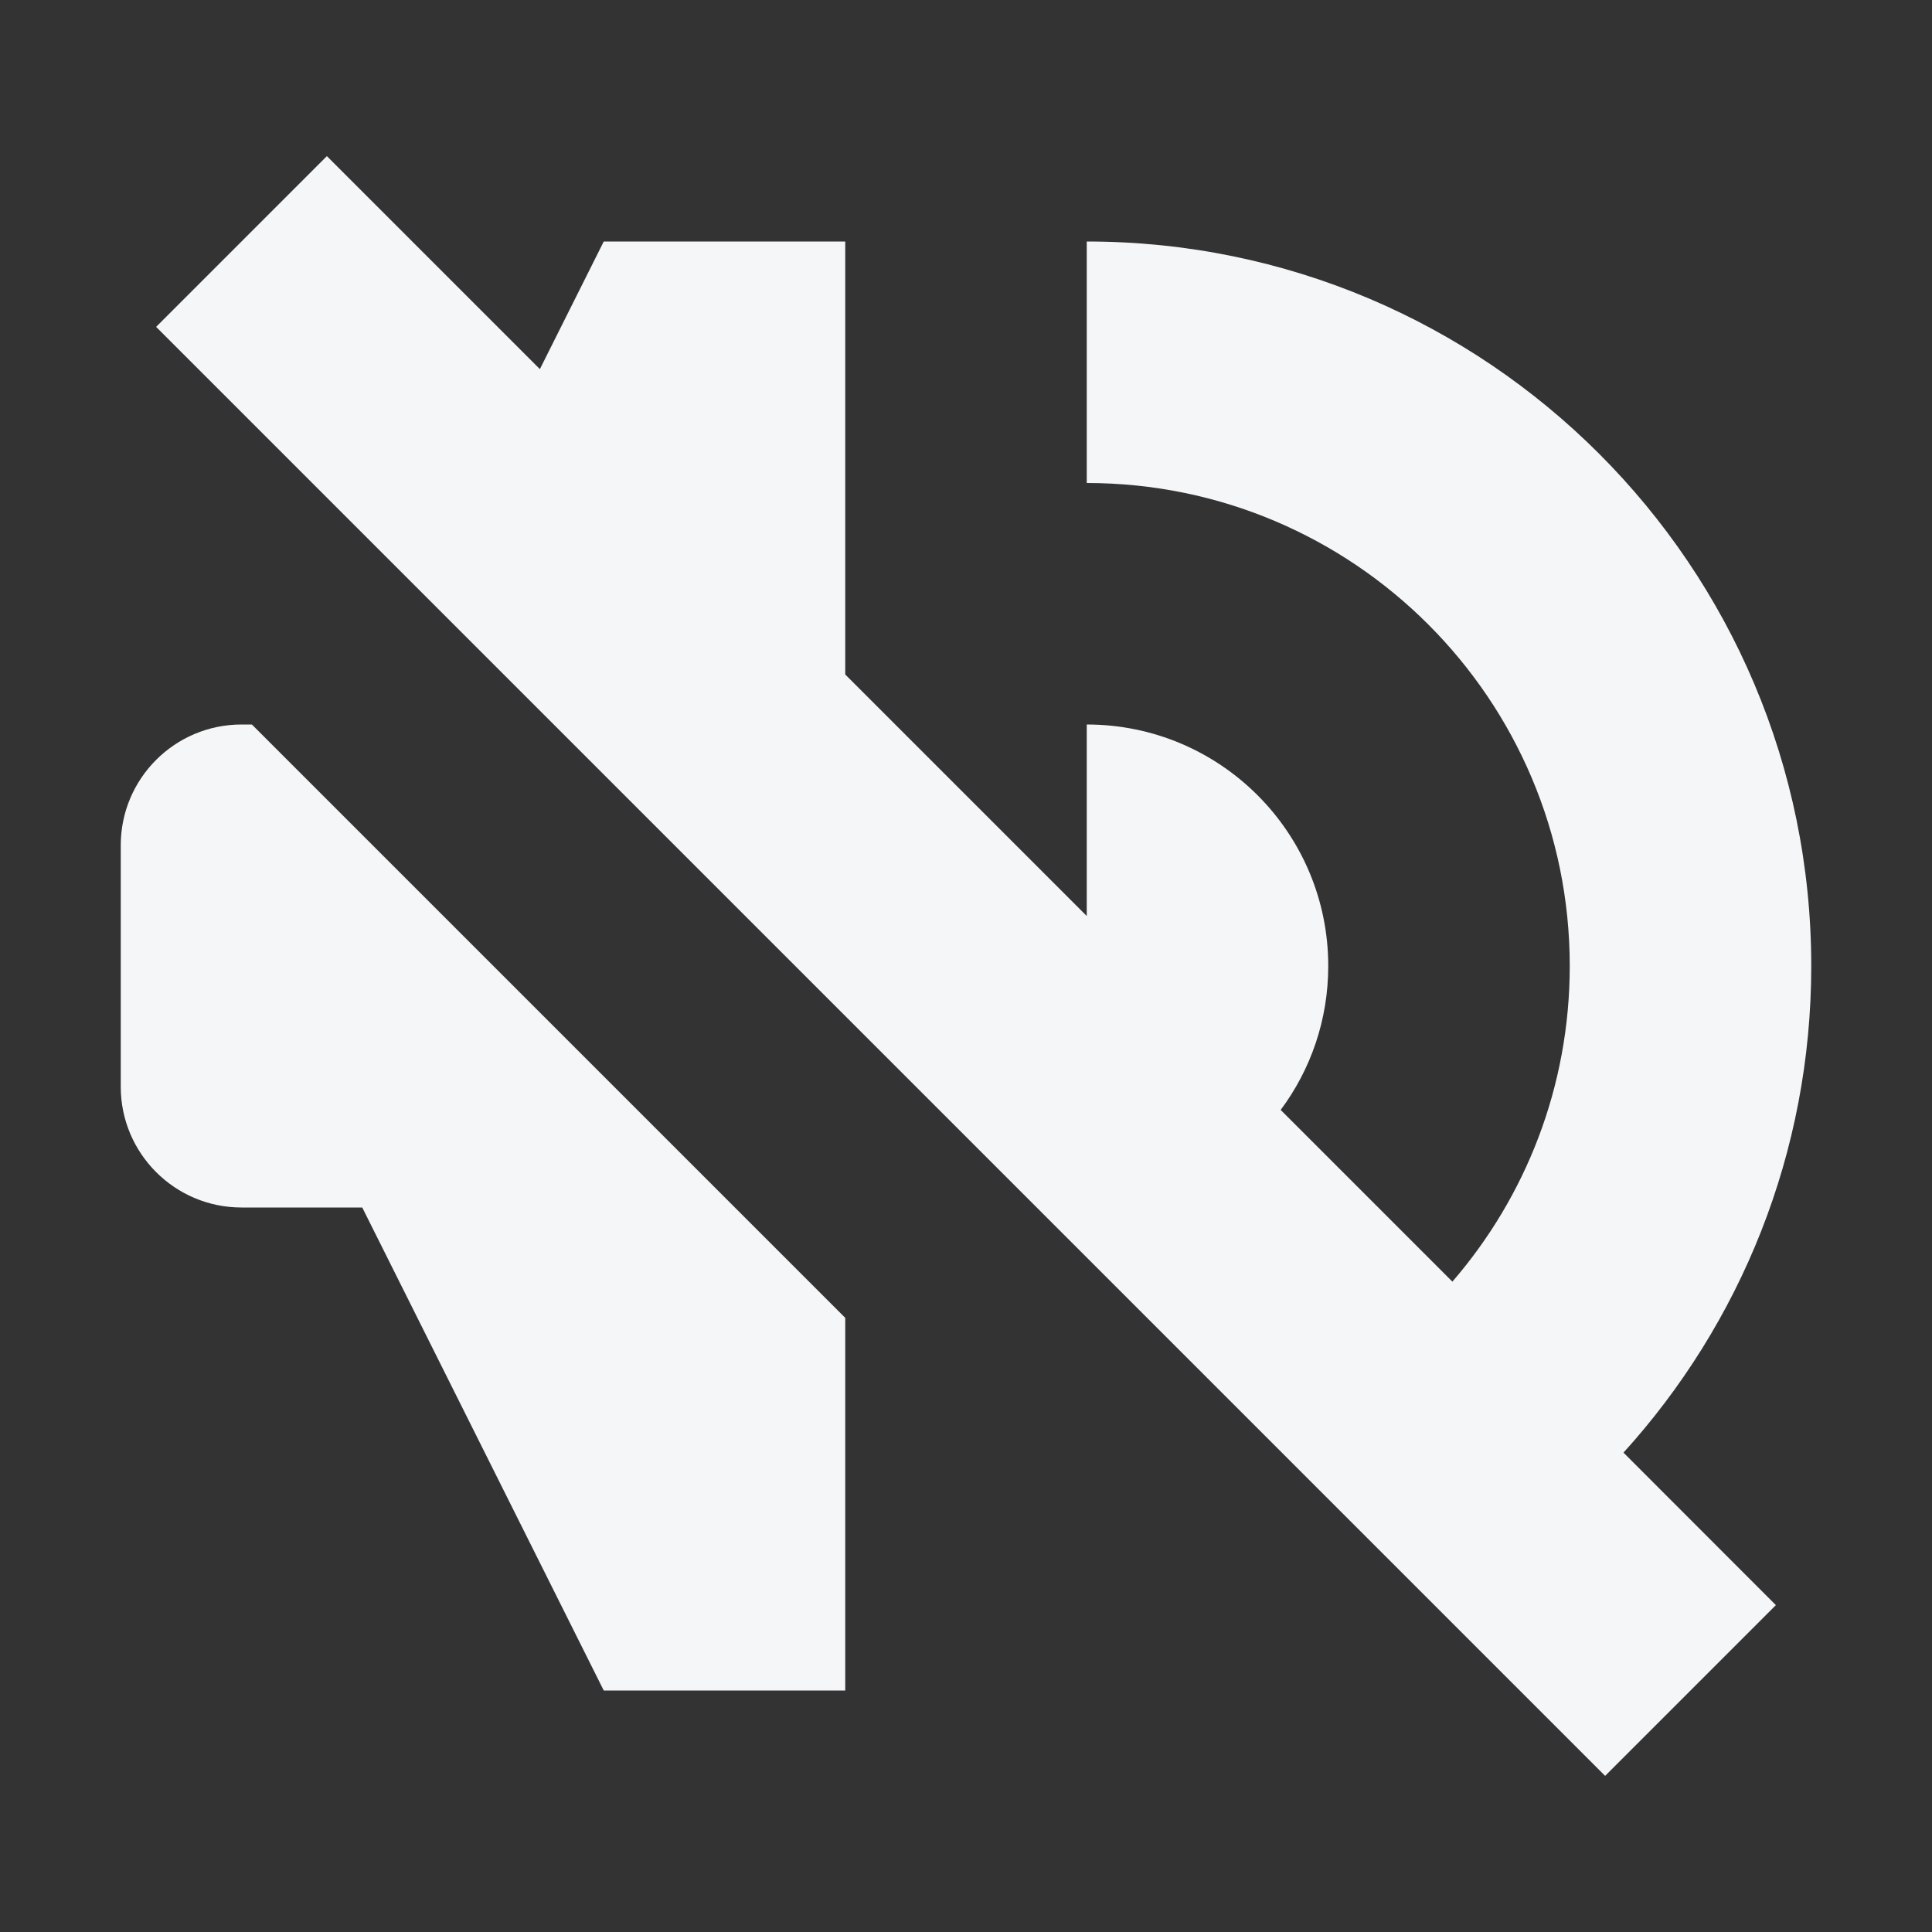 <svg width="16" height="16" viewBox="0 0 16 16" fill="none" xmlns="http://www.w3.org/2000/svg">
<rect x="0" y="0" width="16" height="16" fill="#333333" stroke="none"/>
<path d="M13.445 12.03L14.707 13.293L13.293 14.707L1.293 2.707L2.707 1.293L4.471 3.057L5 2H7V5.586L9 7.586V6C10.105 6 11 6.895 11 8C11 8.447 10.854 8.859 10.606 9.192L12.028 10.614C12.634 9.913 13 8.999 13 8C13 5.791 11.209 4 9 4V2C12.314 2 15 4.686 15 8C15 9.551 14.411 10.965 13.445 12.03Z" fill="#F4F6F8"/>
<path d="M7 10.914L2.086 6H2C1.448 6 1 6.448 1 7V9C1 9.552 1.448 10 2 10H3L5 14H7V10.914Z" fill="#F4F6F8"/>
</svg>
